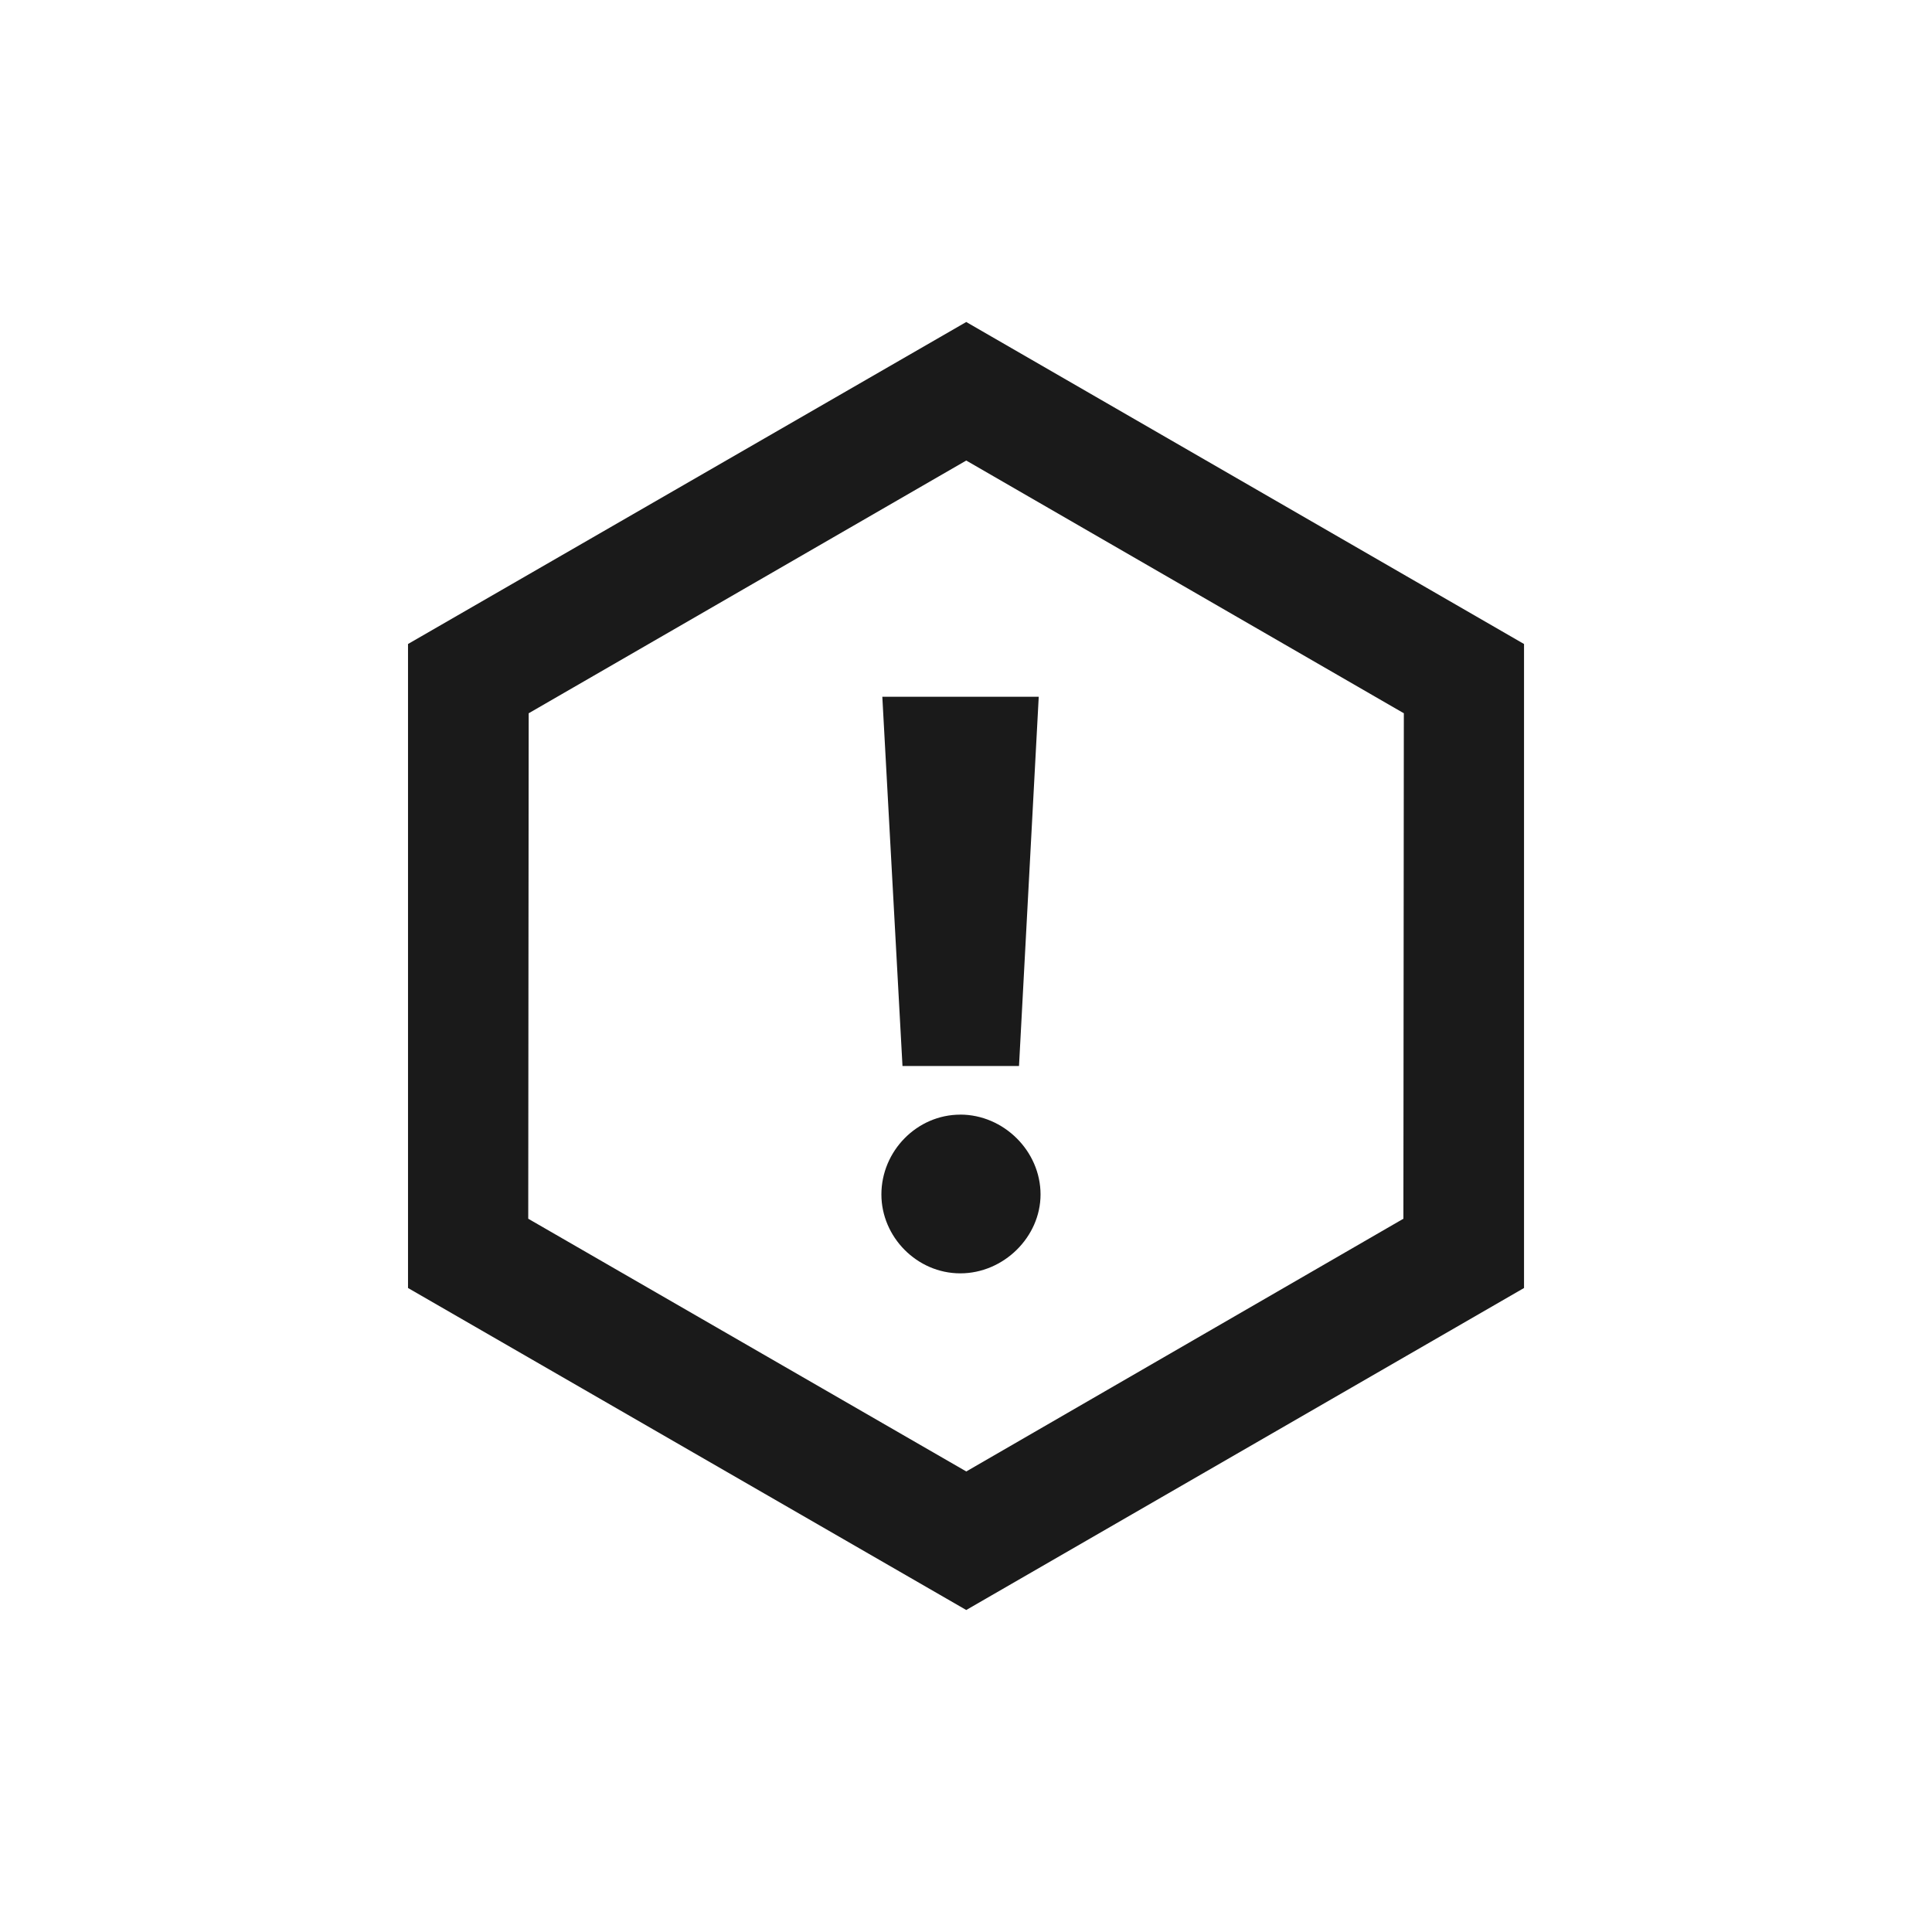 <?xml version="1.0" encoding="UTF-8" standalone="no"?>
<!-- Created with Inkscape (http://www.inkscape.org/) -->

<svg
   xmlns:dc="http://purl.org/dc/elements/1.1/"
   xmlns:cc="http://creativecommons.org/ns#"
   xmlns:rdf="http://www.w3.org/1999/02/22-rdf-syntax-ns#"
   xmlns:svg="http://www.w3.org/2000/svg"
   xmlns="http://www.w3.org/2000/svg"
   xmlns:sodipodi="http://sodipodi.sourceforge.net/DTD/sodipodi-0.dtd"
   xmlns:inkscape="http://www.inkscape.org/namespaces/inkscape"
   width="48"
   height="48"
   id="svg1593"
   version="1.1"
   inkscape:version="0.48+devel r12346"
   sodipodi:docname="dialog-error.svg">
  <defs
     id="defs1595">
    <linearGradient
       id="linearGradient3758">
      <stop
         offset="0"
         style="stop-color:#c00000;stop-opacity:1"
         id="stop3760" />
      <stop
         offset="1"
         style="stop-color:#ff7e7e;stop-opacity:1"
         id="stop3762" />
    </linearGradient>
  </defs>
  <sodipodi:namedview
     id="base"
     pagecolor="#ffffff"
     bordercolor="#666666"
     borderopacity="1.0"
     inkscape:pageopacity="0.0"
     inkscape:pageshadow="2"
     inkscape:zoom="8.2289552"
     inkscape:cx="14.331486"
     inkscape:cy="26.787752"
     inkscape:document-units="px"
     inkscape:current-layer="layer1"
     showgrid="false"
     inkscape:window-width="1366"
     inkscape:window-height="714"
     inkscape:window-x="0"
     inkscape:window-y="30"
     inkscape:window-maximized="1" />
  <g
     inkscape:label="Capa 1"
     inkscape:groupmode="layer"
     id="layer1"
     transform="translate(0,-1004.362)">
    <path
       style="fill:#1a1a1a;fill-opacity:1;fill-rule:nonzero;stroke:none"
       d="m 24.006,1012.362 -13.869,8 0,16 13.869,8 13.858,-8 0,-16 L 24.006,1012.362 z m 0,3.442 10.872,6.279 -0.011,12.558 -10.86,6.279 -10.883,-6.279 0.011,-12.558 L 24.006,1015.804 z m -2.085,5.869 0.501,9.174 2.895,0 0.49,-9.174 L 21.92,1021.673 z m 1.937,10.382 c -1.077,0 -1.96,0.905 -1.96,1.983 0,1.056 0.883,1.96 1.96,1.96 1.078,0 1.994,-0.904 1.994,-1.96 C 25.852,1032.959 24.935,1032.054 23.858,1032.054 Z"
       id="path756"
       inkscape:connector-curvature="0" />
  </g>
</svg>
